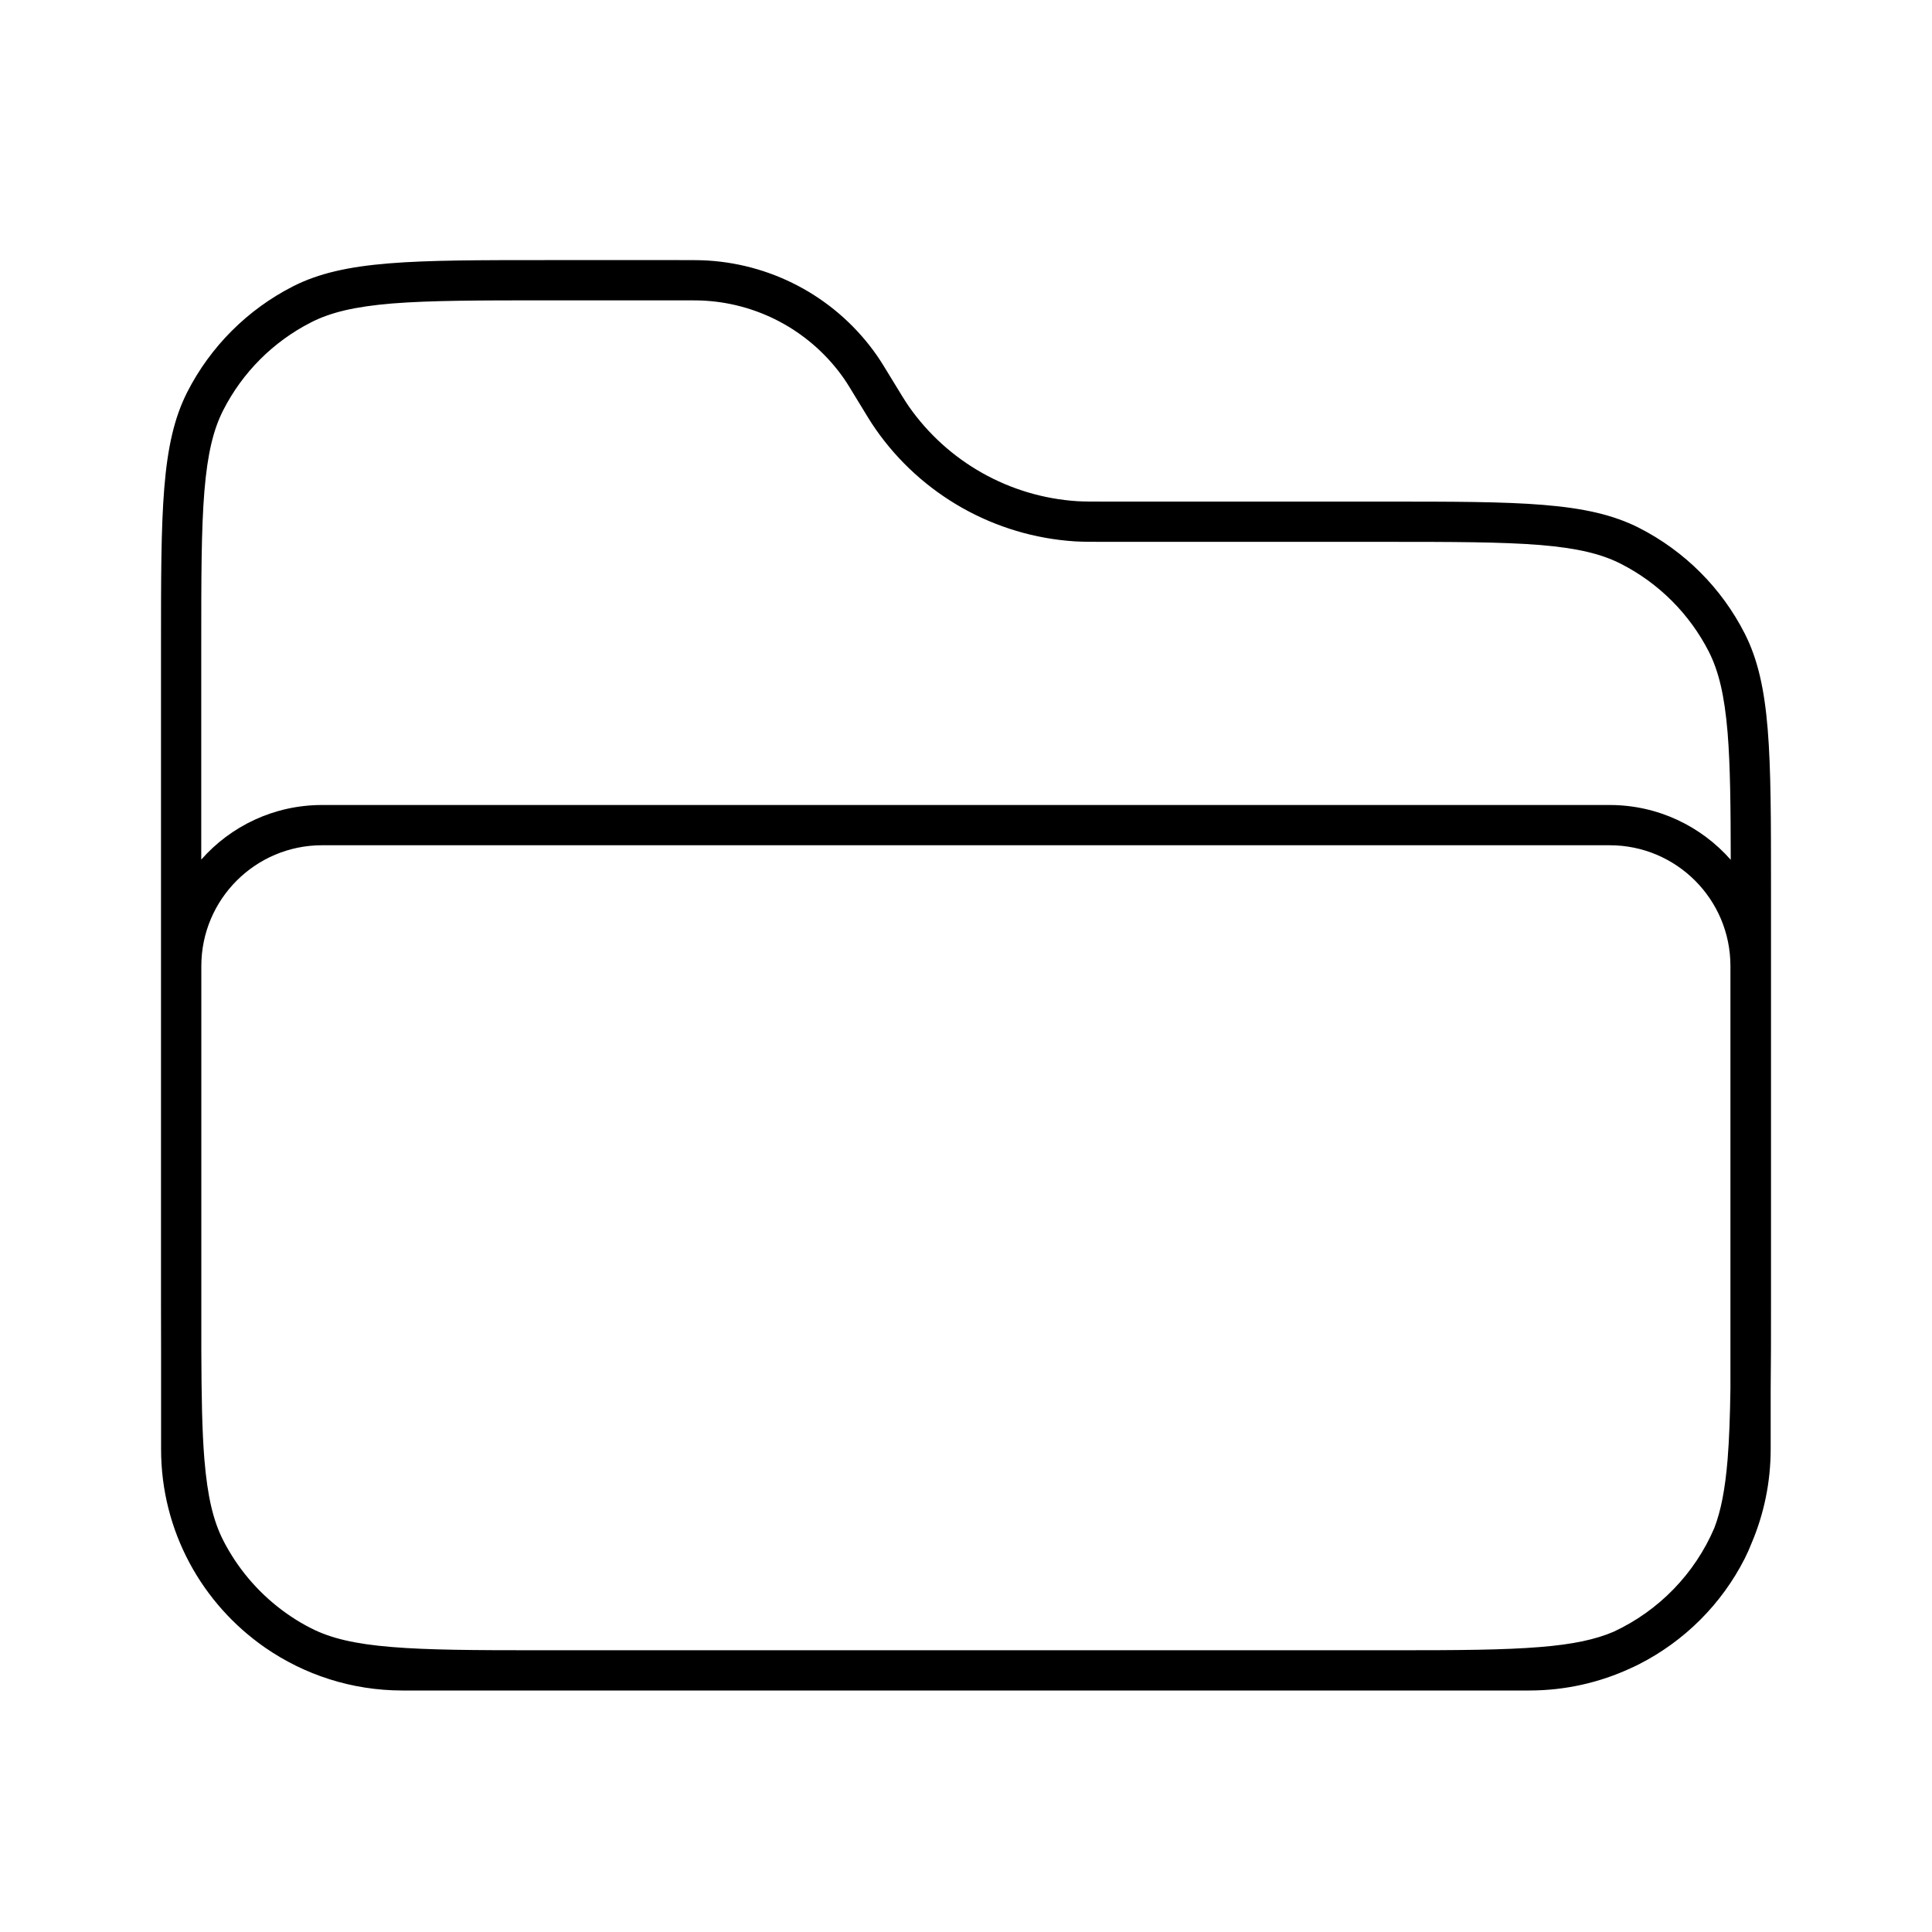 <svg width="24" height="24" viewBox="0 0 24 24" fill="none" xmlns="http://www.w3.org/2000/svg">
<path fill-rule="evenodd" clip-rule="evenodd" d="M21.996 17.256C22 16.945 22 16.596 22 16.2V11.031C22 9.351 22 8.511 21.673 7.869C21.386 7.305 20.927 6.846 20.362 6.558C19.72 6.231 18.88 6.231 17.2 6.231L13.754 6.231C13.566 6.231 13.471 6.231 13.383 6.226C12.541 6.172 11.77 5.737 11.288 5.046C11.238 4.973 11.189 4.892 11.091 4.731C10.993 4.57 10.944 4.489 10.894 4.417C10.412 3.725 9.641 3.291 8.799 3.237C8.711 3.231 8.616 3.231 8.428 3.231L6.8 3.231C5.12 3.231 4.28 3.231 3.638 3.558C3.074 3.846 2.615 4.305 2.327 4.869C2 5.511 2 6.351 2 8.031L2 16.2C2 16.411 2 16.608 2.001 16.794L2.001 17.999C2 19.023 2.512 19.926 3.294 20.468C3.779 20.803 4.367 21 5.001 21H6.654C6.702 21 6.751 21 6.8 21H17.2C17.249 21 17.297 21 17.344 21H18.996C19.445 21 19.872 20.901 20.255 20.724C20.291 20.708 20.327 20.691 20.362 20.673C20.927 20.385 21.386 19.926 21.673 19.362C21.704 19.301 21.732 19.238 21.757 19.174C21.911 18.813 21.996 18.416 21.996 18V17.256ZM21.496 17.252V12C21.496 11.171 20.824 10.5 19.996 10.5L4.001 10.5C3.173 10.5 2.502 11.171 2.501 11.999L2.501 16.787C2.503 17.34 2.51 17.772 2.539 18.129C2.578 18.599 2.651 18.896 2.773 19.135C2.794 19.178 2.818 19.22 2.842 19.261C3.034 19.589 3.299 19.87 3.614 20.08C3.694 20.134 3.778 20.183 3.865 20.227C4.104 20.349 4.401 20.422 4.87 20.46C5.321 20.497 5.889 20.5 6.669 20.5H17.331C18.111 20.5 18.679 20.497 19.13 20.46C19.542 20.427 19.821 20.366 20.045 20.27C20.605 20.01 21.053 19.55 21.296 18.981C21.378 18.768 21.43 18.503 21.461 18.129C21.481 17.879 21.491 17.592 21.496 17.252ZM21.461 9.102C21.494 9.509 21.499 10.012 21.5 10.681C21.133 10.264 20.595 10 19.996 10L4.001 10C3.403 10 2.867 10.262 2.5 10.678V8.031C2.5 7.183 2.5 6.577 2.539 6.102C2.578 5.632 2.651 5.335 2.773 5.096C3.012 4.626 3.395 4.243 3.865 4.004C4.104 3.882 4.401 3.809 4.87 3.77C5.346 3.732 5.952 3.731 6.8 3.731L8.428 3.731C8.623 3.731 8.699 3.731 8.767 3.736C9.457 3.78 10.088 4.136 10.484 4.703C10.523 4.759 10.562 4.823 10.663 4.99L10.673 5.006C10.761 5.152 10.818 5.246 10.878 5.332C11.447 6.148 12.358 6.661 13.351 6.725C13.455 6.731 13.565 6.731 13.736 6.731L17.2 6.731C18.048 6.731 18.655 6.732 19.13 6.77C19.599 6.809 19.896 6.882 20.135 7.004C20.605 7.243 20.988 7.626 21.228 8.096C21.349 8.335 21.422 8.632 21.461 9.102Z" fill="black"/>
</svg>
